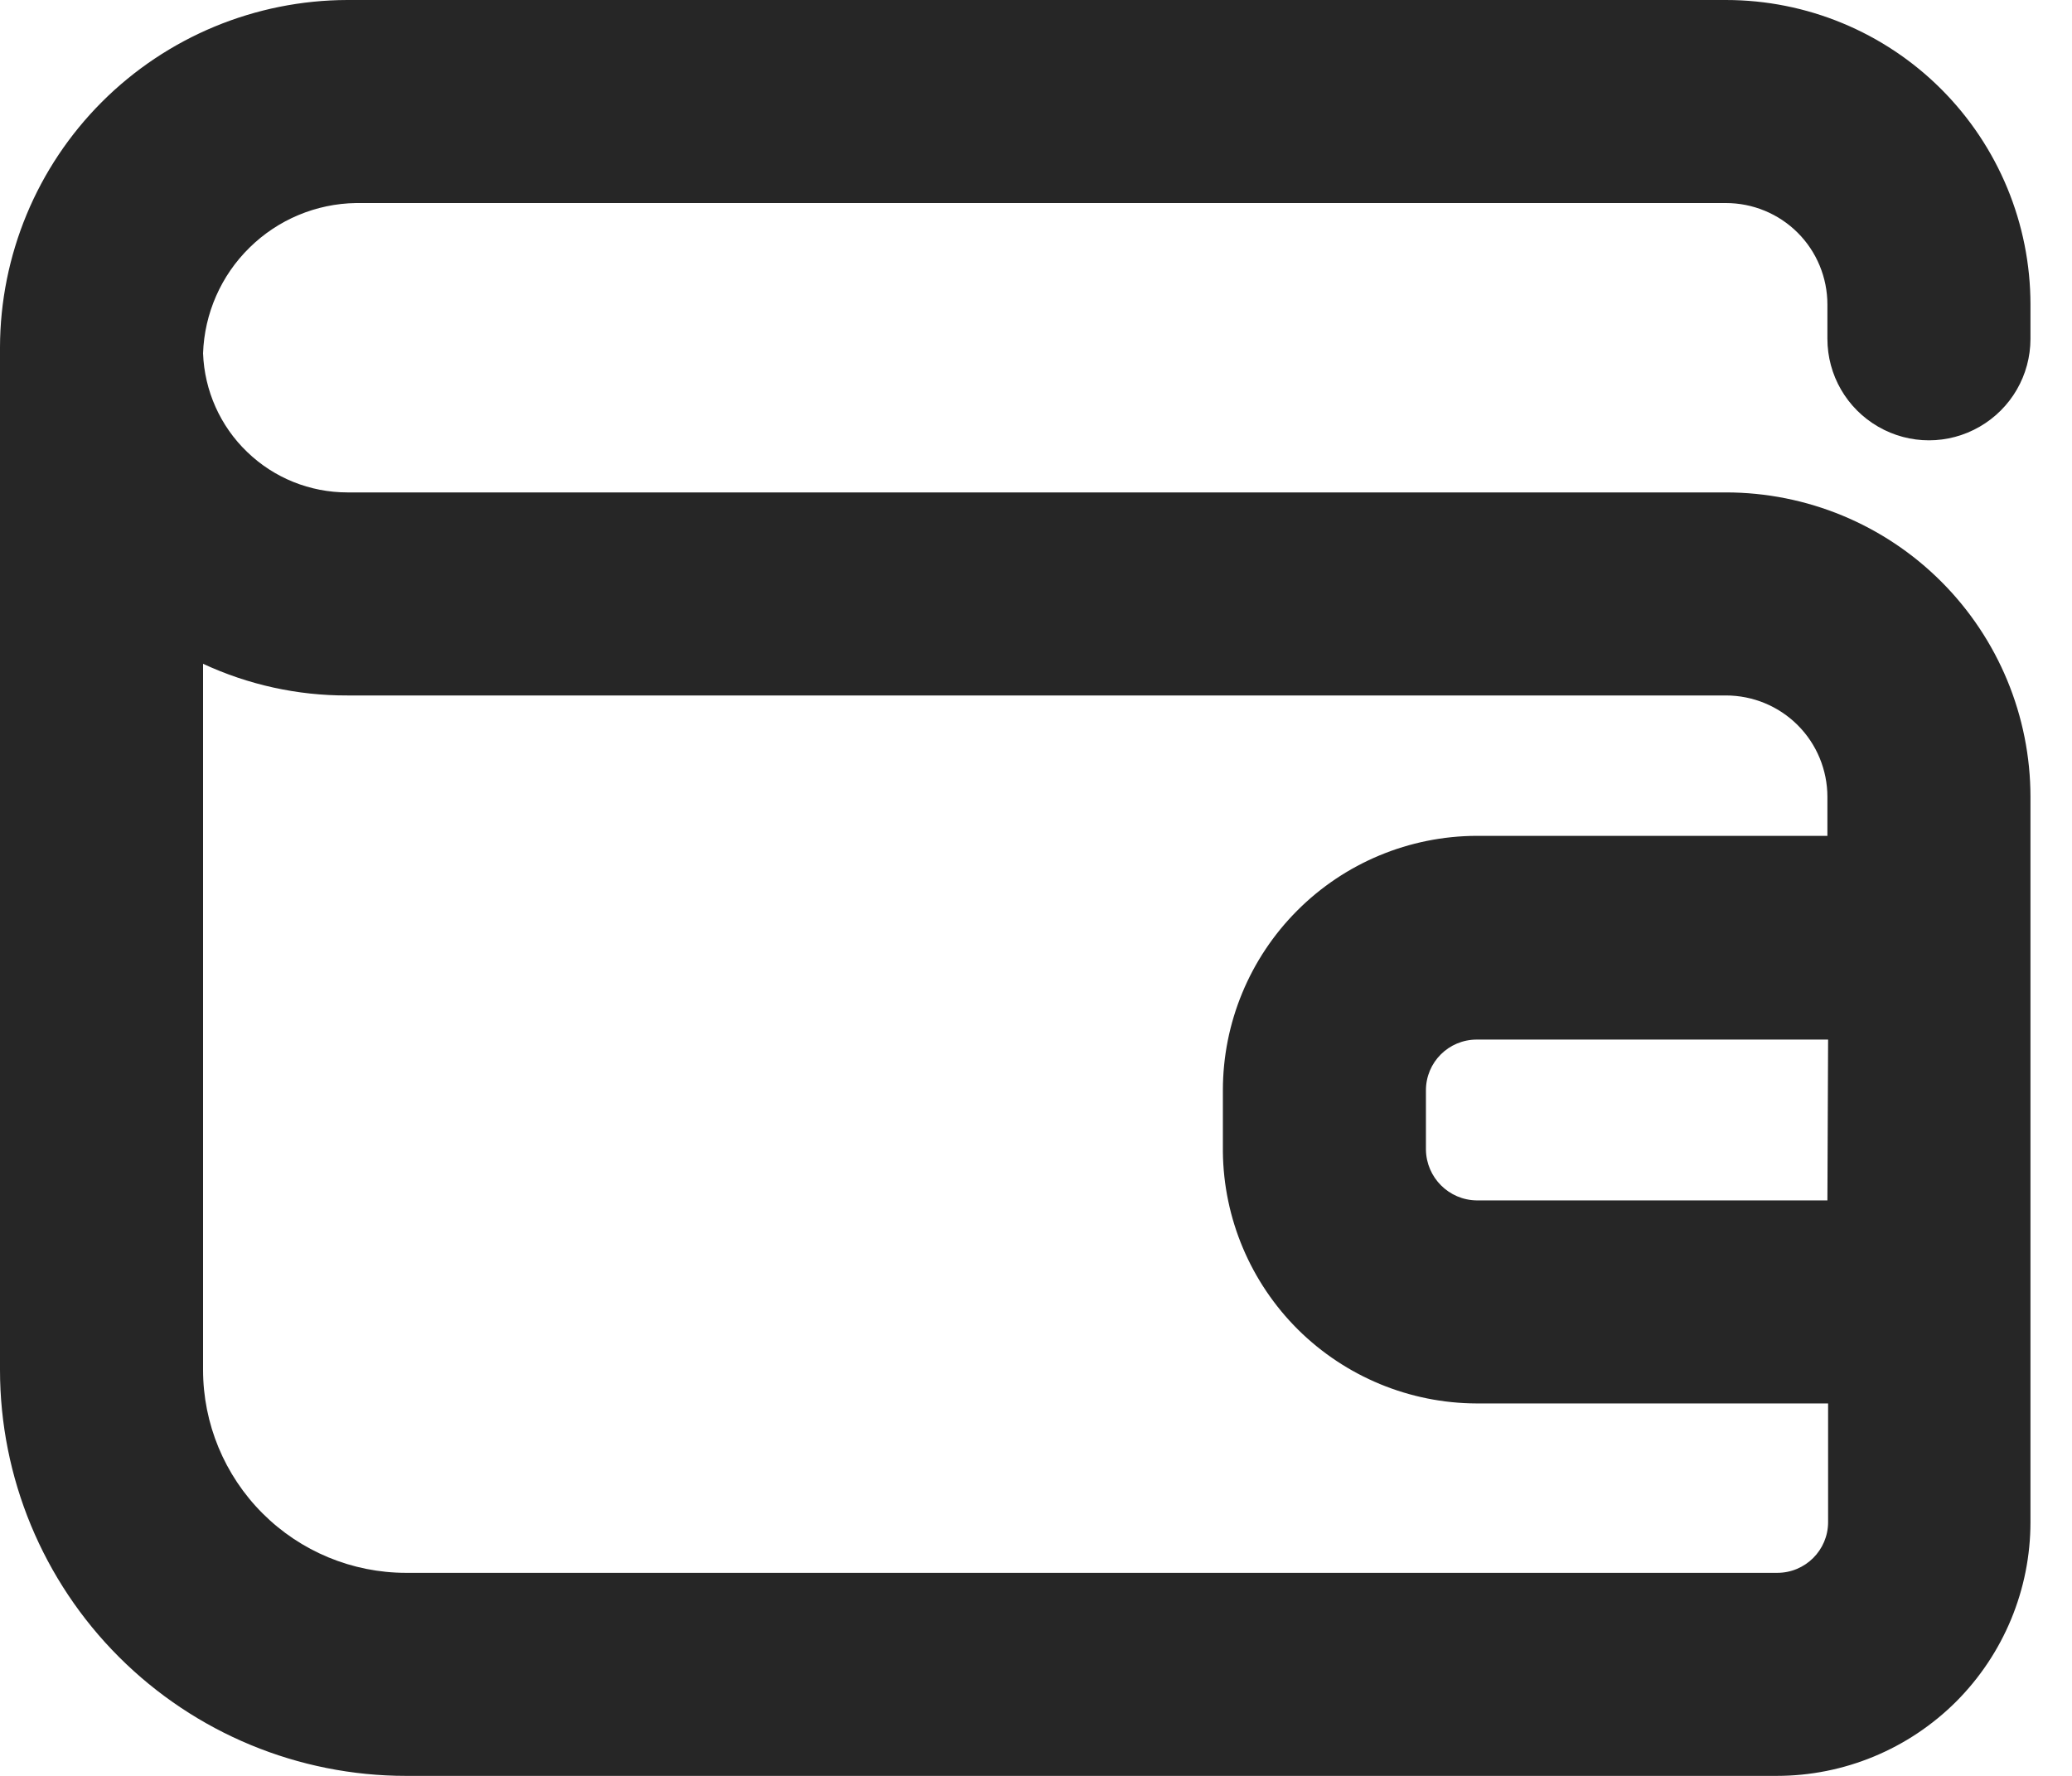 <svg width="21" height="18" viewBox="0 0 21 18" fill="none" xmlns="http://www.w3.org/2000/svg">
<path d="M18.007 18C18.689 18 19.343 17.729 19.826 17.247C20.308 16.764 20.579 16.11 20.579 15.428V8.078C20.579 7.259 20.254 6.474 19.675 5.895C19.096 5.316 18.311 4.991 17.492 4.991H3.521C3.142 4.991 2.778 4.845 2.505 4.581C2.232 4.319 2.072 3.96 2.058 3.581C2.072 3.177 2.24 2.793 2.529 2.51C2.817 2.226 3.204 2.064 3.608 2.058H17.492C17.765 2.058 18.027 2.166 18.22 2.359C18.413 2.552 18.521 2.814 18.521 3.087V3.434C18.521 3.802 18.717 4.141 19.036 4.325C19.354 4.509 19.746 4.509 20.064 4.325C20.383 4.141 20.579 3.802 20.579 3.434V3.087C20.579 2.268 20.254 1.483 19.675 0.904C19.096 0.325 18.311 0 17.492 0H3.521C2.588 0.002 1.693 0.373 1.033 1.033C0.373 1.693 0.002 2.588 0 3.521V13.884C0 14.976 0.434 16.023 1.205 16.794C1.977 17.566 3.024 18 4.116 18L18.007 18ZM18.521 12.167L14.967 12.167C14.684 12.164 14.456 11.935 14.452 11.653V11.051C14.452 10.767 14.682 10.537 14.967 10.537H18.528L18.521 12.167ZM2.058 13.884V6.728C2.516 6.941 3.016 7.051 3.521 7.049H17.492C17.765 7.049 18.027 7.157 18.22 7.35C18.413 7.543 18.521 7.805 18.521 8.078V8.472H14.966C14.284 8.474 13.629 8.746 13.147 9.23C12.665 9.713 12.394 10.368 12.394 11.051V11.673C12.401 12.351 12.675 12.999 13.156 13.477C13.638 13.954 14.288 14.223 14.966 14.225H18.528V15.428L18.528 15.428C18.528 15.712 18.297 15.942 18.013 15.942H4.116C3.57 15.942 3.047 15.725 2.661 15.339C2.275 14.953 2.058 14.43 2.058 13.884L2.058 13.884Z" fill="#262626"/>
</svg>
